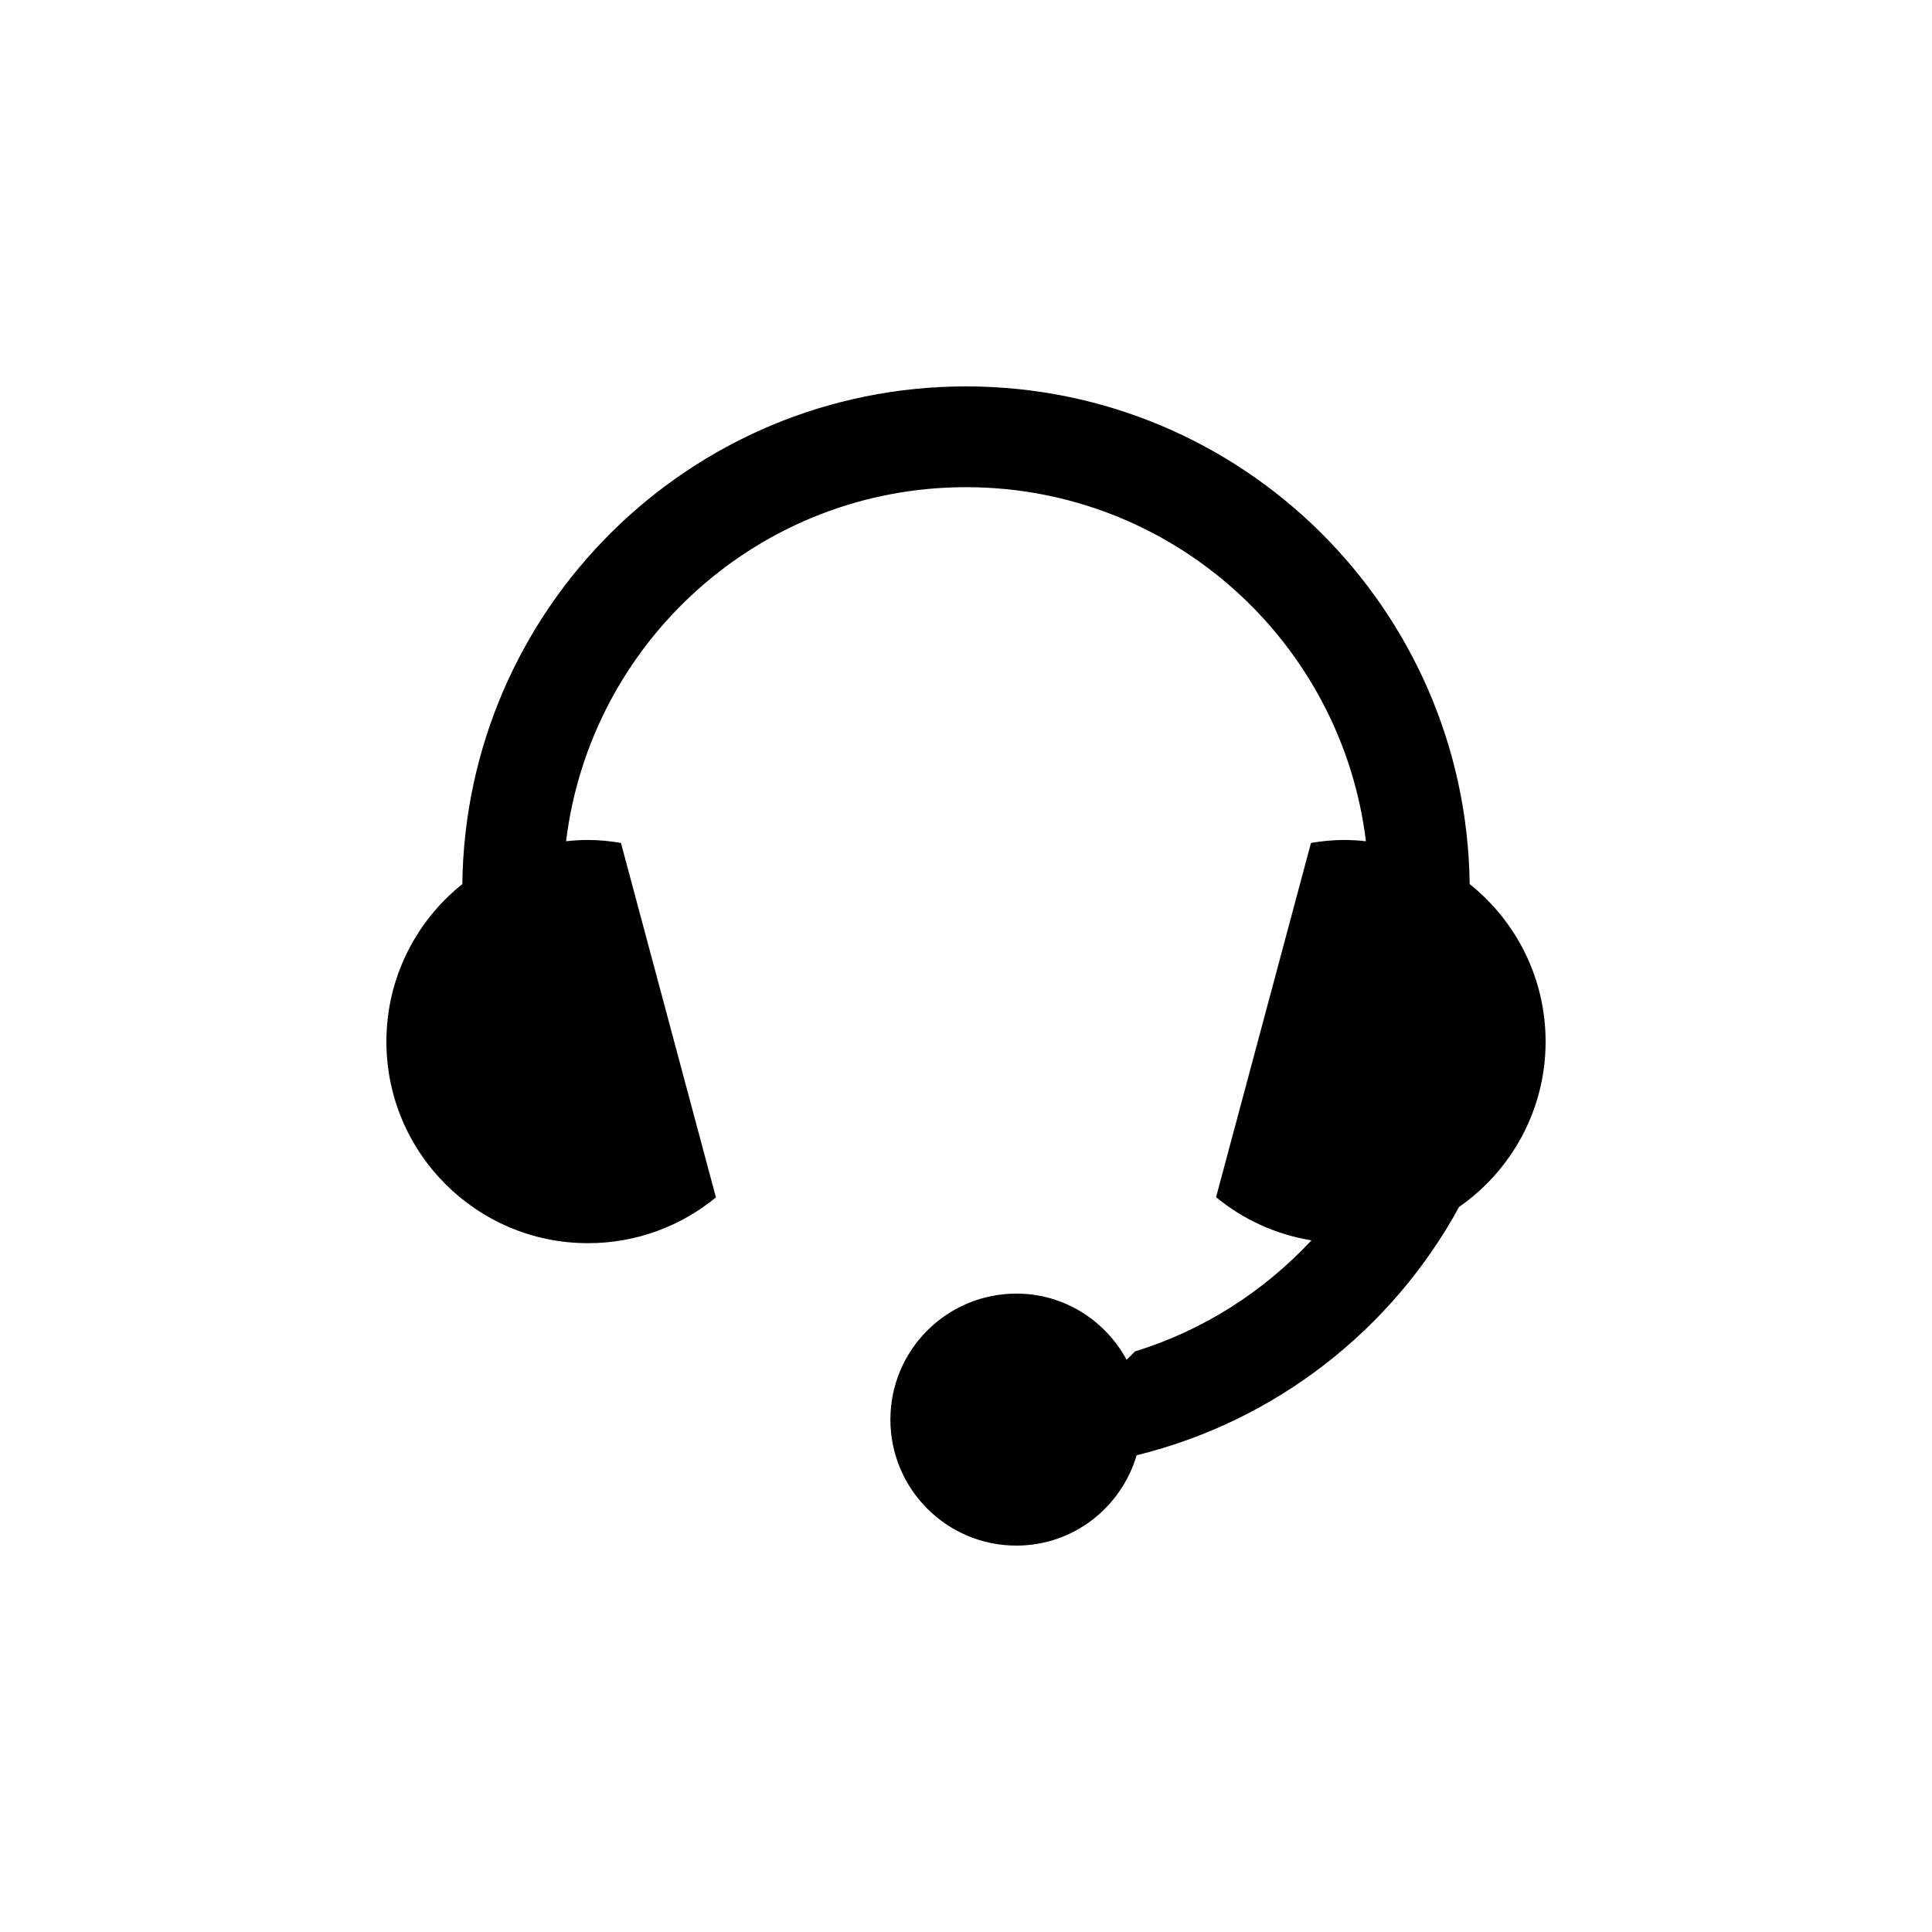 <?xml version="1.0" encoding="UTF-8"?>
<svg width="30px" height="30px" viewBox="0 0 30 30" version="1.1" xmlns="http://www.w3.org/2000/svg" xmlns:xlink="http://www.w3.org/1999/xlink">
    <!-- Generator: Sketch 49.3 (51167) - http://www.bohemiancoding.com/sketch -->
    <title>zxkf@3x</title>
    <desc>Created with Sketch.</desc>
    <defs></defs>
    <g id="商户小程序" stroke="none" stroke-width="1" fill="none" fill-rule="evenodd">
        <g id="我的-已绑定" transform="translate(-30, -388)" fill="#000000" fill-rule="nonzero">
            <g id="Account-Infor" transform="translate(8, 81)">
                <g id="银行管理" transform="translate(22, 307)">
                    <g id="客服" transform="translate(6, 6)">
                        <path d="M16.821,7.728 C16.768,3.452 13.289,0 9,0 C4.71,0 1.231,3.452 1.179,7.728 C0.461,8.302 0,9.184 0,10.174 C0,11.902 1.402,13.304 3.13,13.304 C3.885,13.304 4.577,13.037 5.117,12.593 L3.642,7.089 C3.475,7.061 3.305,7.043 3.13,7.043 C3.015,7.043 2.902,7.05 2.79,7.063 C3.168,3.966 5.801,1.565 9,1.565 C12.198,1.565 14.832,3.966 15.21,7.063 C15.098,7.05 14.985,7.043 14.87,7.043 C14.695,7.043 14.524,7.061 14.357,7.089 L12.883,12.59 C13.3,12.933 13.807,13.169 14.364,13.26 C13.625,14.053 12.686,14.658 11.624,14.985 L11.494,15.114 C11.163,14.505 10.525,14.087 9.783,14.087 C8.702,14.087 7.826,14.962 7.826,16.043 C7.826,17.124 8.702,18 9.783,18 C10.67,18 11.41,17.406 11.65,16.597 C13.809,16.068 15.618,14.646 16.657,12.741 C17.468,12.176 18,11.237 18,10.174 C18,9.184 17.539,8.302 16.821,7.728 L16.821,7.728 Z" id="Shape"></path>
                    </g>
                </g>
            </g>
        </g>
    </g>
</svg>